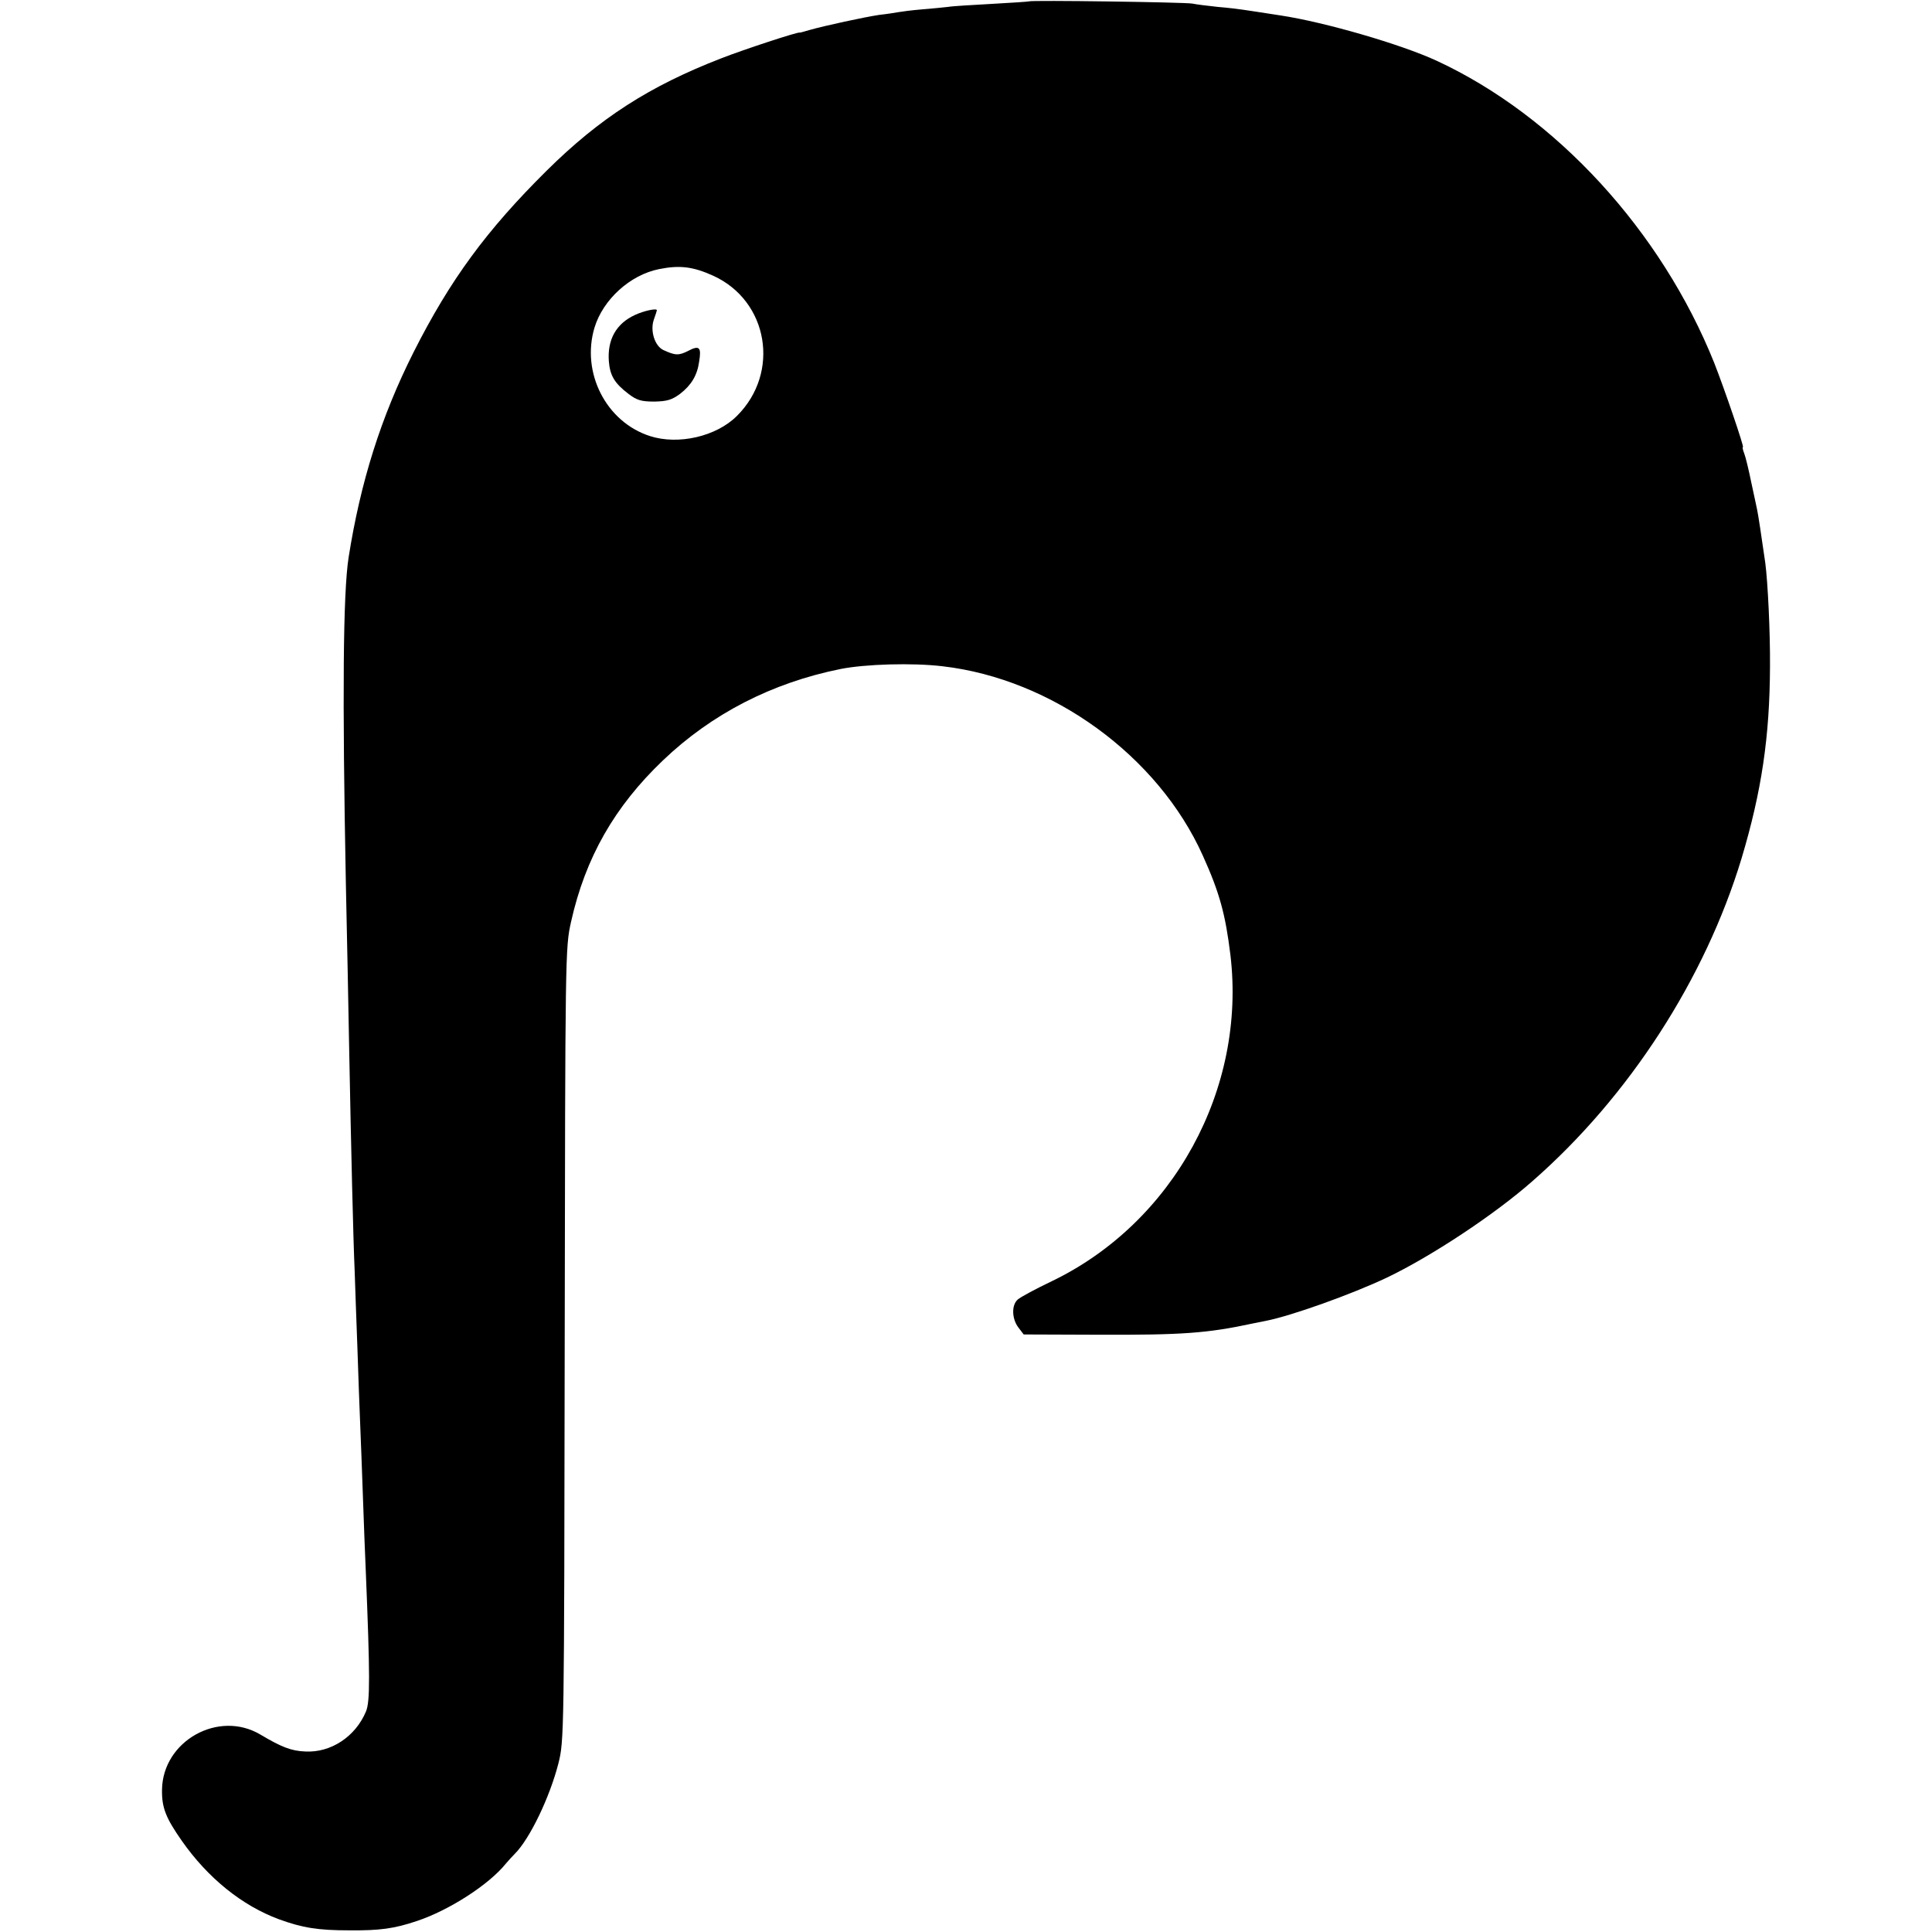 <?xml version="1.0" standalone="no"?>
<!DOCTYPE svg PUBLIC "-//W3C//DTD SVG 20010904//EN"
 "http://www.w3.org/TR/2001/REC-SVG-20010904/DTD/svg10.dtd">
<svg version="1.0" xmlns="http://www.w3.org/2000/svg"
 width="700pt" height="700pt" viewBox="0 0 700 700"
 preserveAspectRatio="xMidYMid meet">
<g transform="translate(0,700) scale(0.1,-0.1)"
fill="#000000" stroke="none">
<path d="M3728 6995 c-2 -1 -61 -5 -133 -9 -71 -4 -143 -8 -160 -11 -16 -2
-59 -6 -95 -9 -36 -3 -74 -8 -85 -10 -11 -2 -42 -7 -70 -10 -53 -8 -197 -39
-253 -55 -18 -5 -33 -10 -35 -9 -9 2 -201 -61 -283 -93 -261 -101 -441 -217
-633 -407 -219 -217 -350 -396 -482 -657 -119 -236 -193 -472 -236 -745 -20
-129 -23 -500 -10 -1175 4 -198 10 -468 12 -600 7 -369 15 -700 20 -810 2 -55
6 -181 10 -280 3 -99 8 -223 10 -275 2 -52 7 -172 10 -265 3 -94 8 -211 10
-260 16 -389 16 -480 1 -516 -38 -91 -127 -150 -220 -145 -51 2 -86 16 -162
61 -152 91 -355 -23 -357 -200 -1 -65 14 -102 72 -185 94 -134 217 -234 352
-284 85 -31 142 -40 254 -40 111 -1 163 6 246 34 117 39 261 132 322 208 10
12 25 28 32 35 55 55 127 206 158 327 21 84 21 95 23 1520 2 1422 2 1436 23
1530 52 233 158 418 333 585 177 169 395 281 643 331 90 18 261 23 370 10 398
-46 781 -325 943 -686 61 -135 82 -213 100 -360 58 -486 -207 -970 -647 -1182
-59 -28 -114 -58 -123 -66 -24 -20 -22 -71 2 -102 l19 -25 273 -1 c299 -1 391
5 558 41 14 3 34 7 45 9 93 18 311 96 440 157 159 76 390 228 529 351 349 306
624 732 756 1168 73 244 102 441 103 695 1 125 -8 306 -17 375 -14 97 -26 178
-30 195 -2 11 -12 55 -21 98 -9 44 -20 90 -25 103 -5 13 -8 24 -5 24 5 0 -66
208 -104 305 -192 479 -574 895 -1006 1095 -130 60 -406 140 -565 164 -85 13
-116 18 -138 21 -13 2 -53 7 -90 10 -37 4 -78 9 -92 12 -26 5 -586 13 -592 8z
m-1144 -994 c200 -91 244 -351 86 -508 -75 -75 -213 -106 -315 -73 -159 51
-250 230 -201 393 31 102 129 191 234 212 75 15 123 9 196 -24z"/>
<path d="M2301 5859 c-68 -31 -101 -89 -95 -168 4 -52 21 -80 71 -118 30 -23
46 -28 94 -28 46 1 63 6 93 28 40 31 62 66 69 116 9 53 1 61 -39 40 -35 -18
-48 -17 -91 3 -31 15 -48 70 -34 110 6 17 11 32 11 34 0 8 -47 -2 -79 -17z"/>
</g>
</svg>
